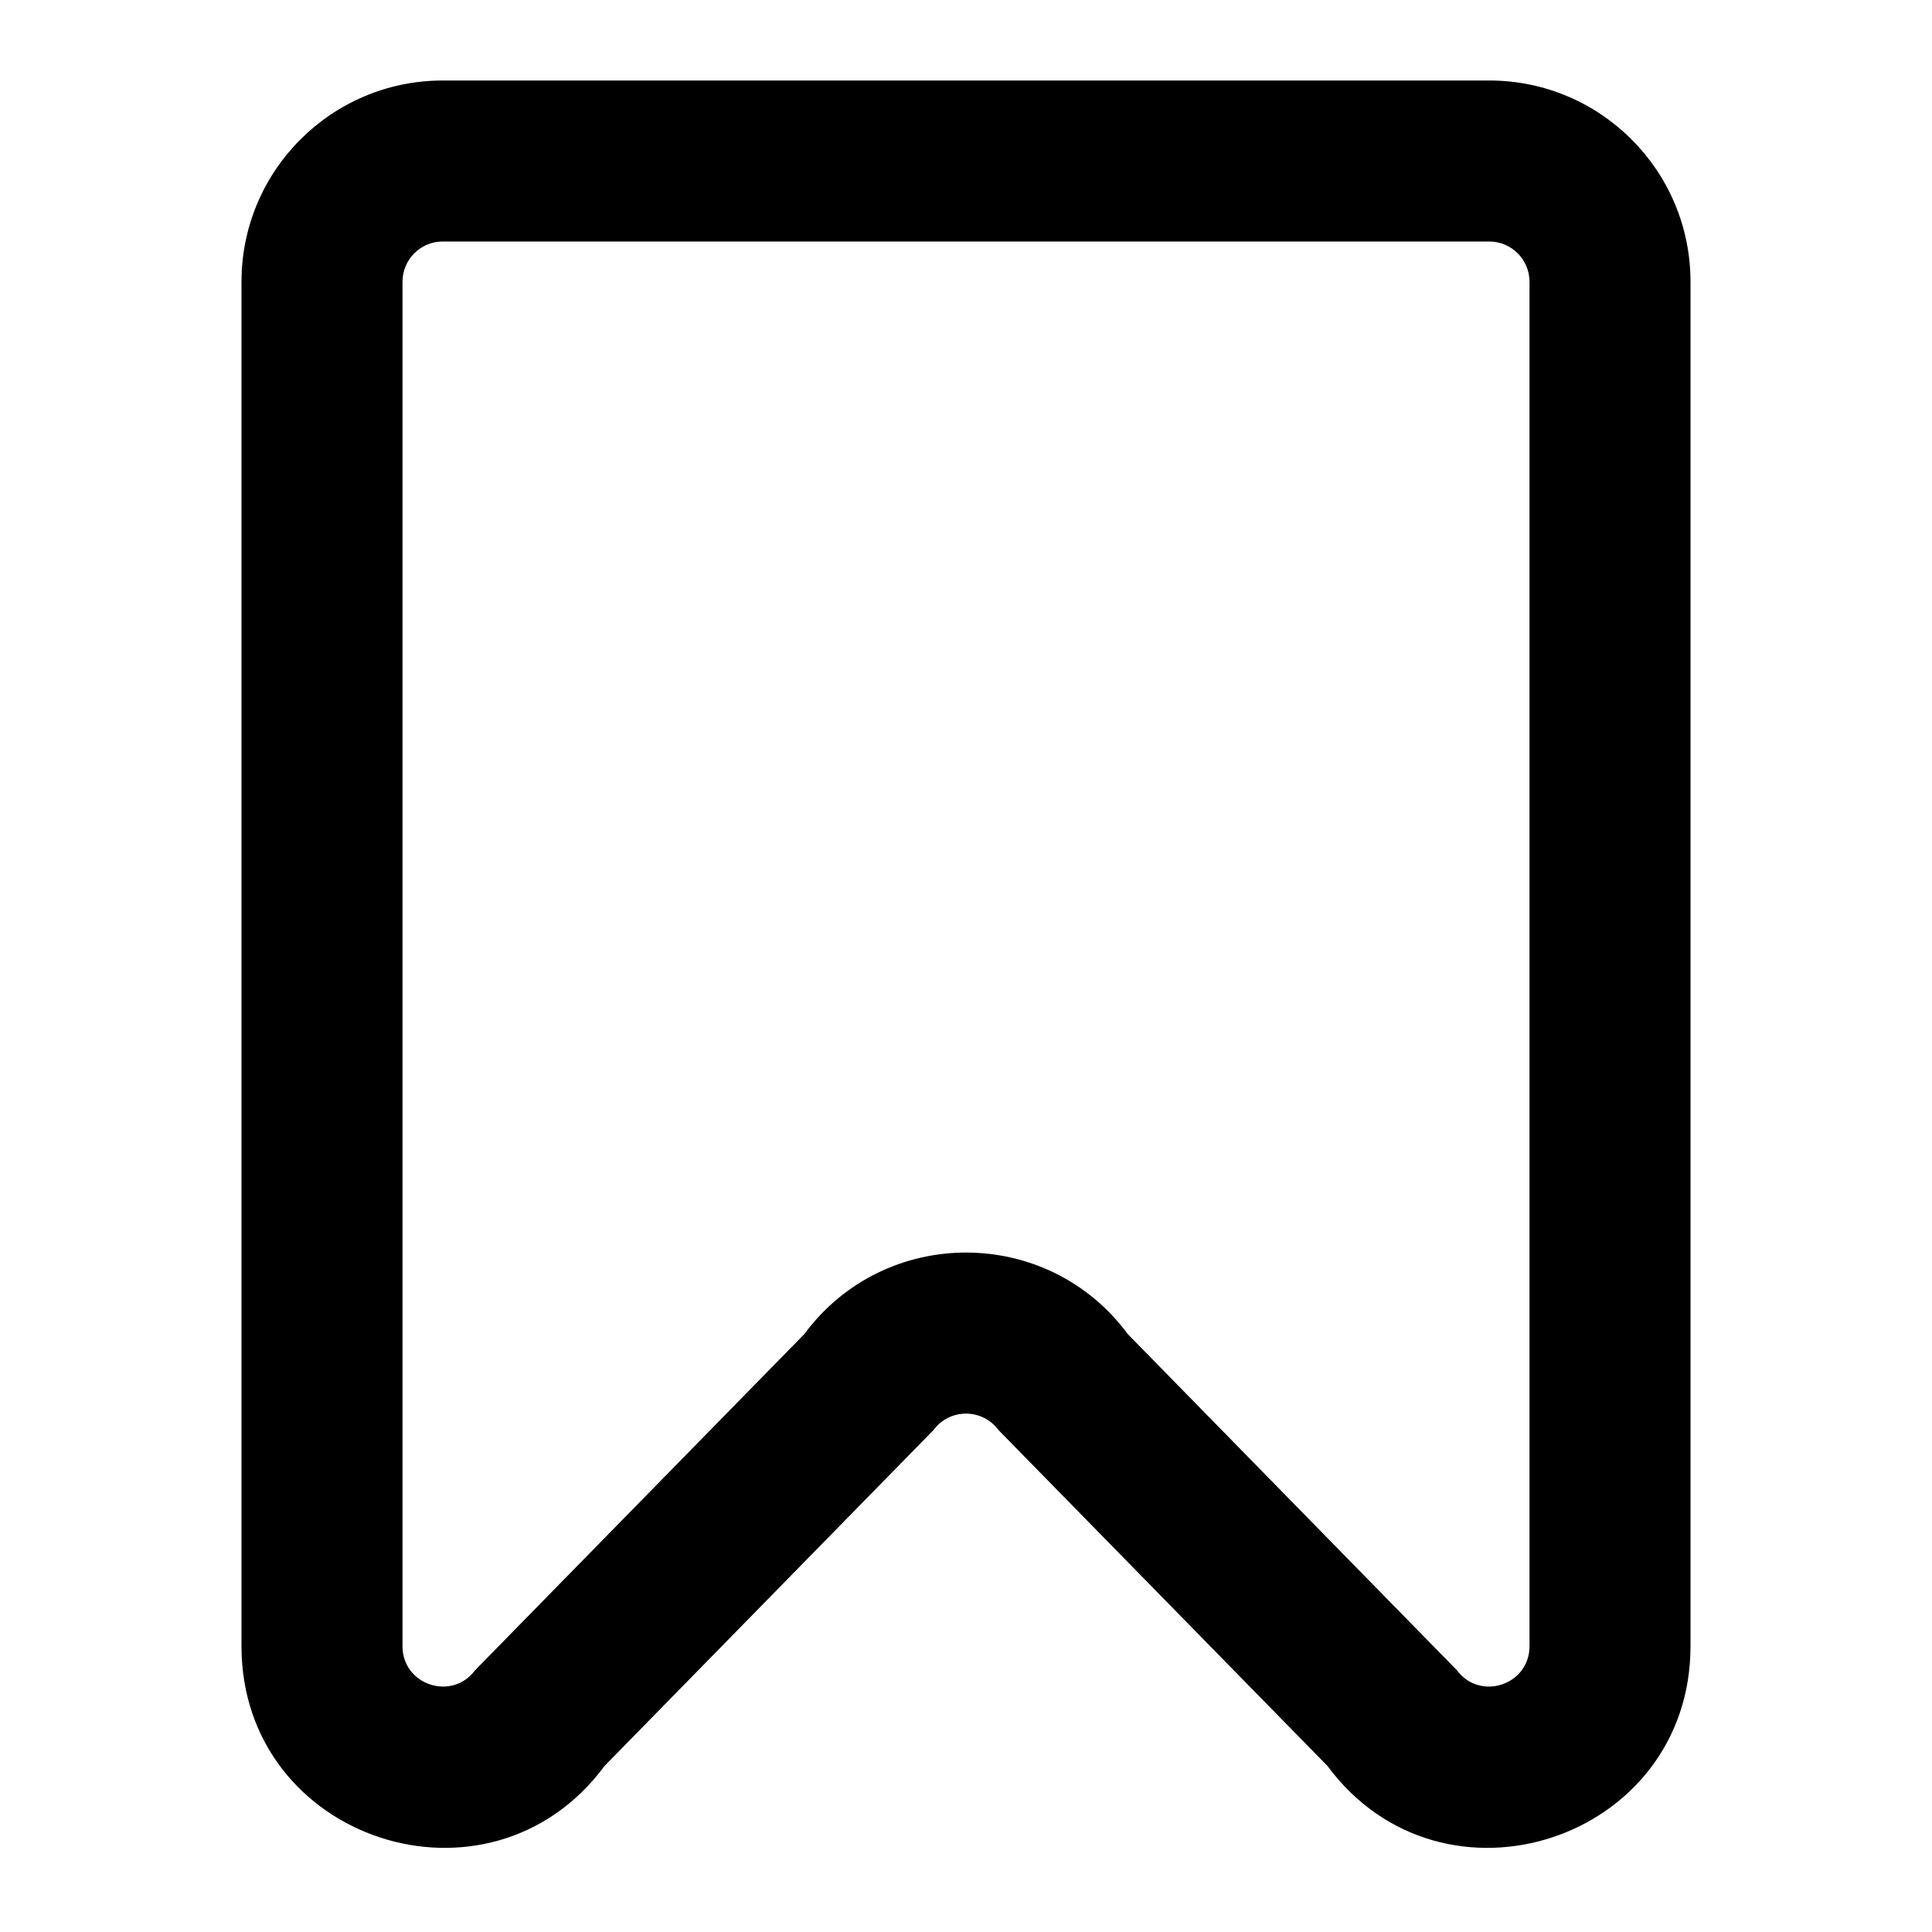 <?xml version="1.0" encoding="UTF-8"?>
<svg width="24px" height="24px" viewBox="0 0 24 24" version="1.1" xmlns="http://www.w3.org/2000/svg" xmlns:xlink="http://www.w3.org/1999/xlink">
    <title>bookmark-g</title>
    <g id="Icons" stroke="none" stroke-width="1" fill="none" fill-rule="evenodd">
      <g fill="#000000" fill-rule="nonzero" id="Shape">
      <path d="M 5.5 3 C 5.224 3 5 3.224 5 3.5 L 5 20.45 C 5 20.932 5.615 21.135 5.902 20.748 L 9.991 16.573 C 10.99 15.222 13.011 15.222 14.01 16.573 L 18.098 20.748 C 18.385 21.135 19 20.932 19 20.45 L 19 3.5 C 19 3.224 18.776 3 18.5 3 L 5.5 3 Z M 3 3.5 C 3 2.119 4.12 1 5.5 1 L 18.5 1 C 19.881 1 21 2.119 21 3.5 L 21 20.45 C 21 22.861 17.924 23.875 16.49 21.937 L 12.402 17.763 C 12.202 17.493 11.798 17.493 11.598 17.763 L 7.51 21.937 C 6.076 23.875 3 22.861 3 20.45 L 3 3.5 Z" />
      </g>
    </g>
</svg>